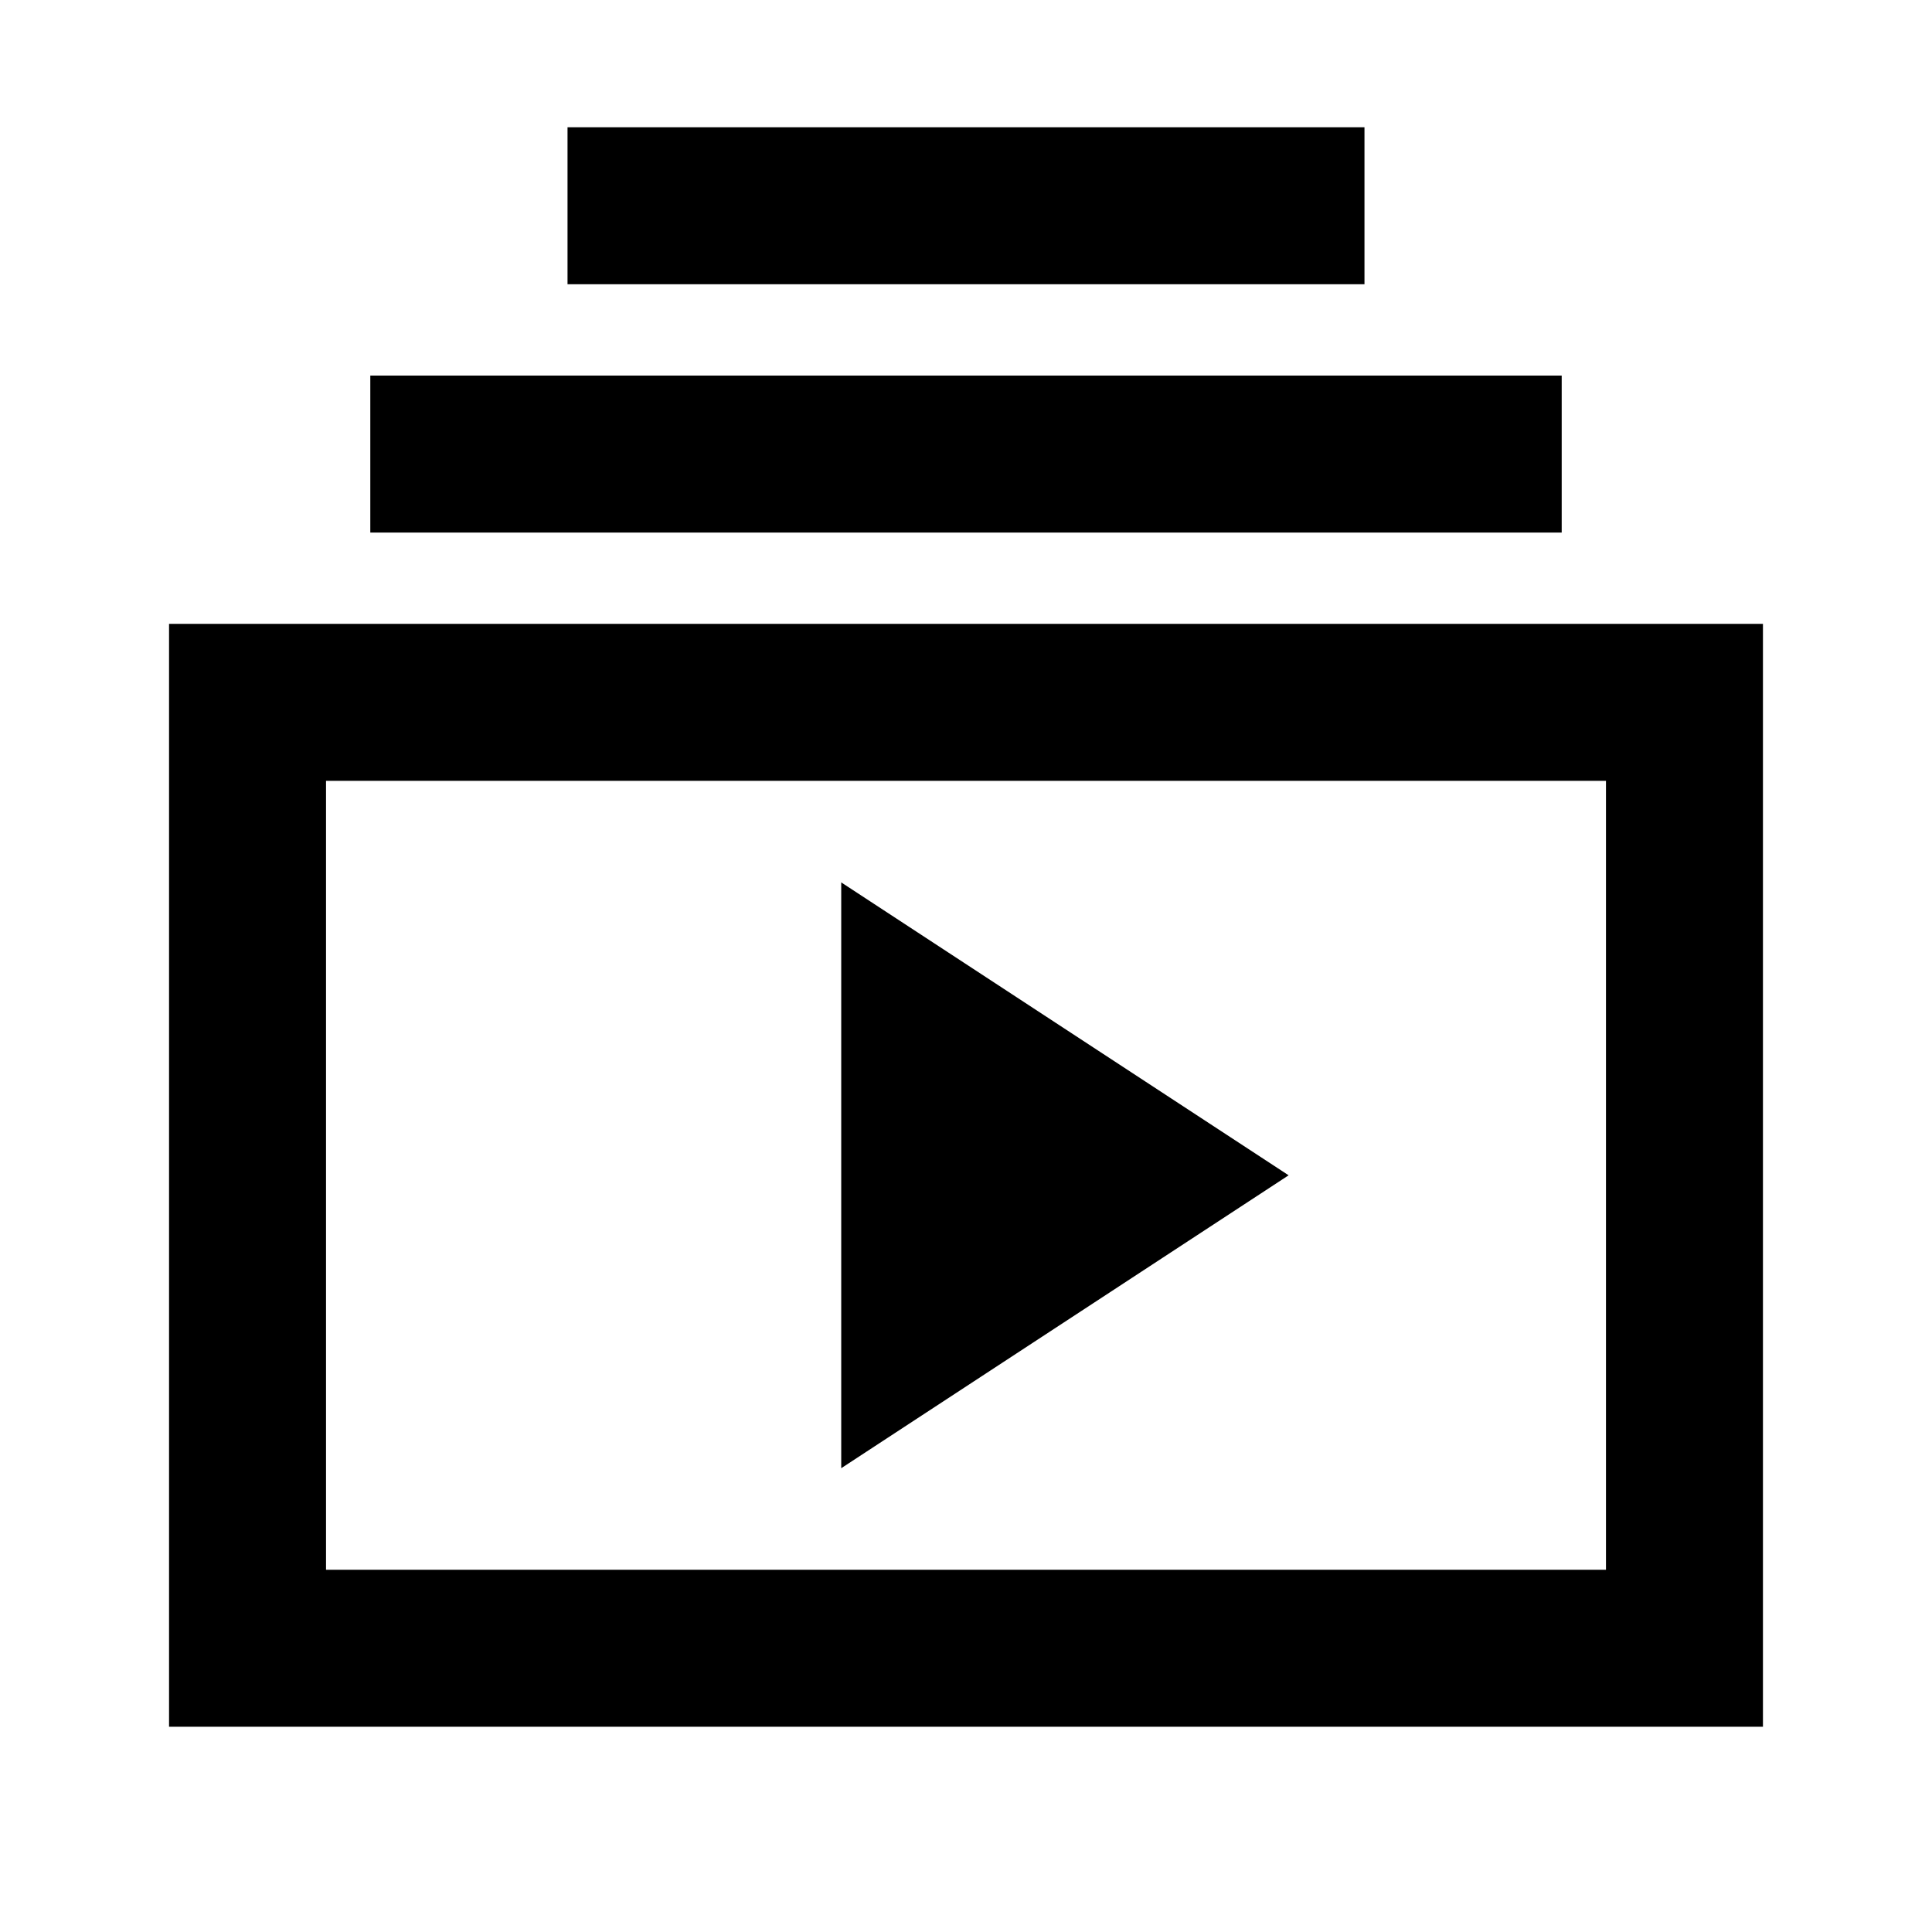 <svg xmlns="http://www.w3.org/2000/svg" height="20" viewBox="0 -960 960 960" width="20"><path d="M84-102v-548h792v548H84Zm78-78h636v-392H162v392Zm256-50.46L640.31-376 418-521.54v291.08ZM184-695.38v-78h592v78H184Zm98-123.39v-78h396v78H282ZM162-180v-392 392Z"/></svg>